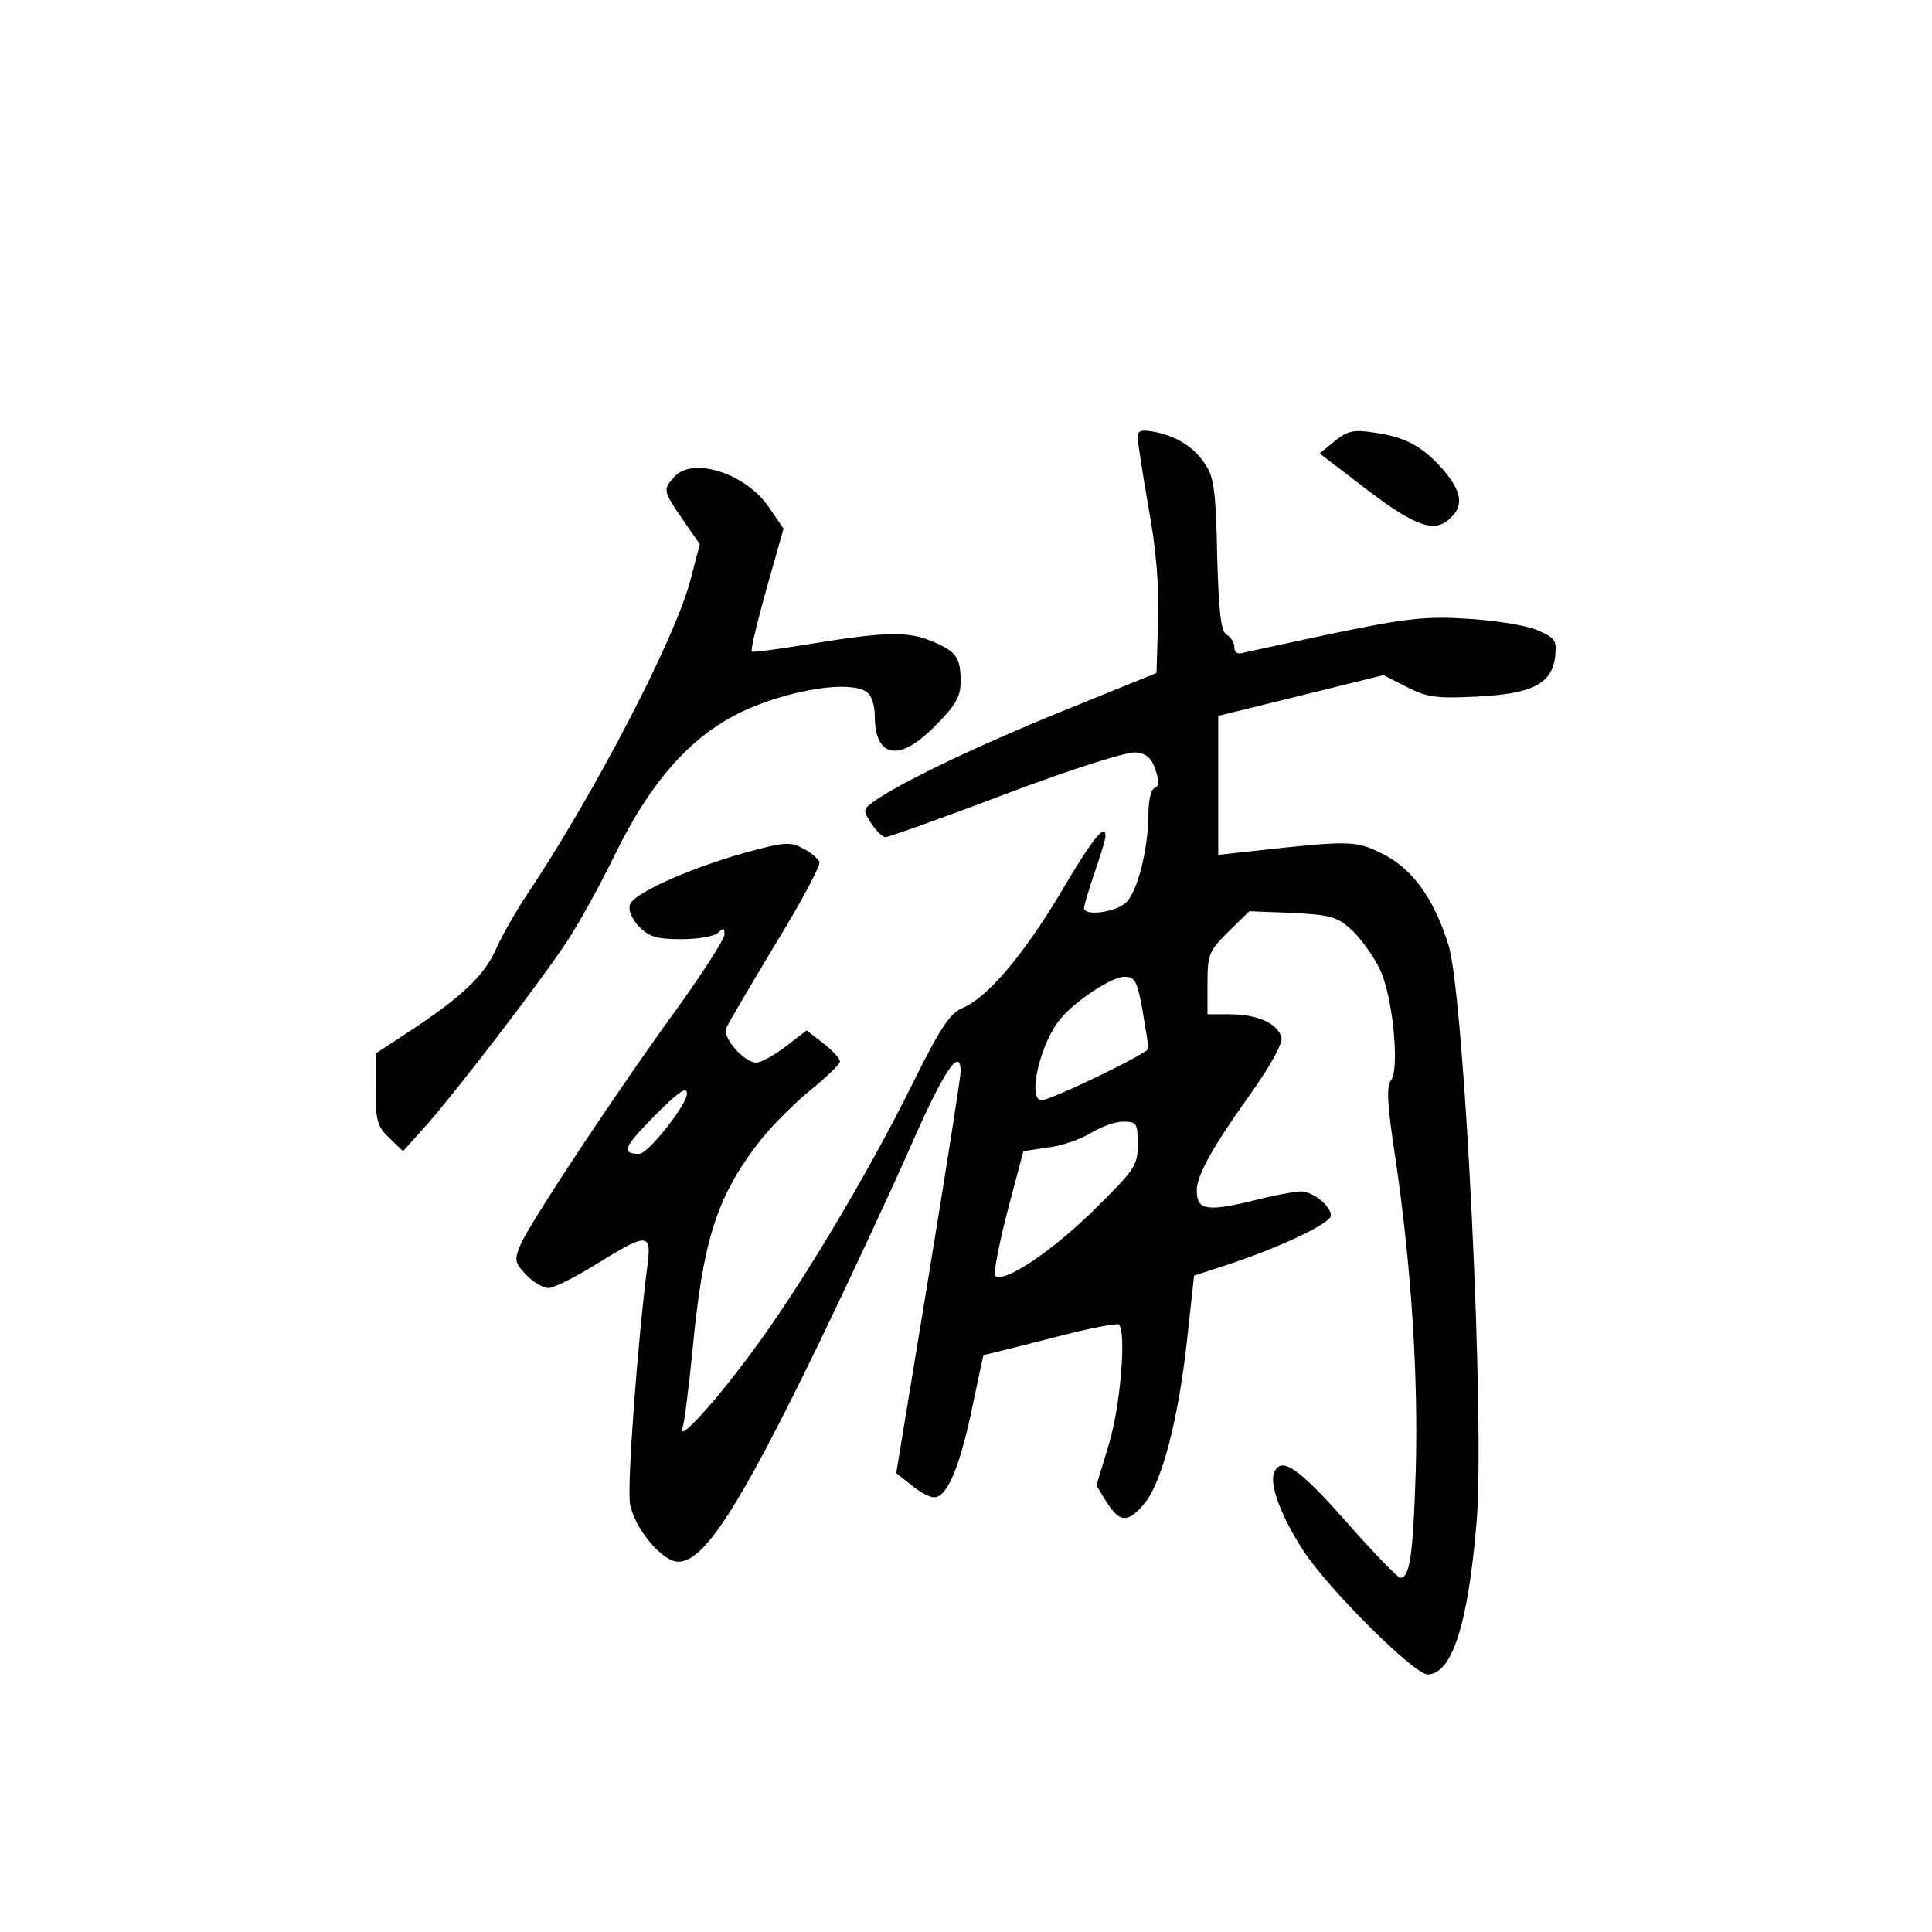 <?xml version="1.0" standalone="no"?>
<!DOCTYPE svg PUBLIC "-//W3C//DTD SVG 20010904//EN"
 "http://www.w3.org/TR/2001/REC-SVG-20010904/DTD/svg10.dtd">
<svg version="1.0" xmlns="http://www.w3.org/2000/svg"
 width="360pt" height="360pt" viewBox="0 0 360 360"
 preserveAspectRatio="xMidYMid meet">
<g transform="translate(0,360) scale(0.1,-0.1)"
fill="#000000" stroke="none">
<path d="M2120 2785 c0 -9 9 -67 20 -130 14 -76 20 -145 18 -211 l-3 -98 -175
-71 c-160 -65 -306 -135 -354 -170 -18 -13 -18 -16 -2 -40 9 -14 21 -25 26
-25 5 0 107 36 225 81 125 47 226 79 242 77 19 -2 29 -11 36 -32 7 -22 7 -31
-1 -34 -7 -2 -12 -23 -12 -47 0 -65 -20 -145 -41 -166 -19 -19 -79 -27 -79
-11 0 5 9 35 20 67 11 32 20 62 20 67 0 25 -24 -4 -84 -106 -70 -117 -137
-196 -184 -215 -22 -9 -42 -40 -91 -139 -86 -174 -214 -387 -304 -507 -73 -98
-136 -165 -125 -135 3 8 11 71 18 140 20 213 46 292 129 398 23 28 65 70 94
93 28 23 52 46 52 51 0 6 -14 21 -31 34 l-31 24 -39 -30 c-21 -16 -46 -30 -55
-30 -22 0 -63 46 -56 64 4 9 45 79 92 157 48 78 84 146 82 153 -3 6 -16 18
-31 25 -23 13 -35 12 -108 -8 -103 -29 -206 -75 -214 -96 -4 -10 3 -26 16 -41
20 -20 33 -24 80 -24 31 0 61 5 68 12 9 9 12 9 12 -3 0 -9 -39 -69 -86 -135
-113 -155 -277 -403 -294 -443 -12 -29 -11 -34 10 -56 13 -14 32 -25 42 -25
10 0 50 20 90 45 92 57 102 58 95 2 -19 -146 -39 -418 -33 -450 9 -46 60 -107
90 -107 48 0 114 102 261 405 56 116 133 281 171 367 62 142 94 190 94 141 0
-10 -27 -182 -60 -383 l-60 -365 28 -22 c15 -13 34 -23 43 -23 24 0 48 58 71
169 11 52 20 96 21 96 1 0 57 14 124 31 67 18 125 29 128 26 14 -15 3 -152
-19 -224 l-23 -76 19 -31 c25 -39 40 -39 71 -2 32 39 63 157 79 305 l13 119
70 23 c95 32 185 75 185 89 0 18 -34 45 -56 45 -10 0 -54 -8 -96 -19 -81 -19
-98 -15 -98 21 0 28 31 83 99 178 35 49 60 93 59 105 -4 26 -43 45 -95 45
l-43 0 0 58 c0 54 3 60 39 96 l39 38 80 -3 c73 -4 84 -7 113 -34 17 -17 40
-49 51 -73 24 -52 36 -185 20 -205 -9 -10 -7 -47 8 -144 30 -204 43 -408 38
-585 -5 -157 -11 -198 -29 -198 -4 0 -50 47 -101 105 -89 101 -122 123 -134
90 -9 -22 15 -84 55 -145 47 -72 206 -230 231 -230 45 0 75 91 91 279 17 180
-22 985 -52 1080 -27 87 -68 144 -125 171 -48 24 -60 24 -241 4 l-63 -7 0 129
0 130 154 38 154 38 43 -22 c37 -19 55 -22 131 -18 104 5 141 24 146 77 3 28
-1 33 -34 47 -21 9 -79 18 -129 21 -77 5 -114 1 -245 -26 -85 -18 -163 -35
-172 -37 -12 -4 -18 0 -18 10 0 8 -6 19 -14 23 -11 6 -15 41 -18 148 -2 114
-6 146 -21 168 -21 33 -52 53 -94 62 -27 5 -33 3 -33 -10z m9 -1068 c6 -35 11
-67 11 -71 0 -8 -181 -96 -199 -96 -28 0 -2 110 37 154 31 35 95 76 117 76 20
0 24 -8 34 -63z m-849 -155 c0 -20 -72 -112 -89 -112 -33 0 -29 12 22 64 51
52 67 63 67 48z m840 -94 c0 -41 -5 -47 -87 -128 -80 -77 -164 -132 -179 -117
-3 3 7 57 23 119 l30 113 47 7 c26 3 61 16 79 27 18 11 44 21 60 21 25 0 27
-3 27 -42z"/>
<path d="M2487 2778 l-28 -23 89 -68 c92 -70 127 -81 156 -51 24 23 19 49 -15
89 -39 44 -71 61 -129 69 -38 6 -49 3 -73 -16z"/>
<path d="M1257 2712 c-22 -24 -22 -26 15 -80 l32 -46 -17 -65 c-28 -110 -181
-403 -307 -591 -20 -30 -46 -76 -57 -101 -21 -47 -64 -88 -165 -154 l-58 -38
0 -67 c0 -59 3 -69 26 -91 l25 -24 45 50 c57 65 209 263 260 340 22 33 63 107
91 165 59 120 124 199 204 247 88 53 237 81 267 51 7 -7 12 -25 12 -41 0 -80
46 -88 113 -19 38 38 47 54 47 82 0 45 -8 56 -53 75 -46 19 -86 18 -222 -4
-60 -10 -112 -17 -114 -15 -3 2 10 55 27 116 l32 113 -26 38 c-42 64 -142 97
-177 59z"/>
</g>
</svg>
